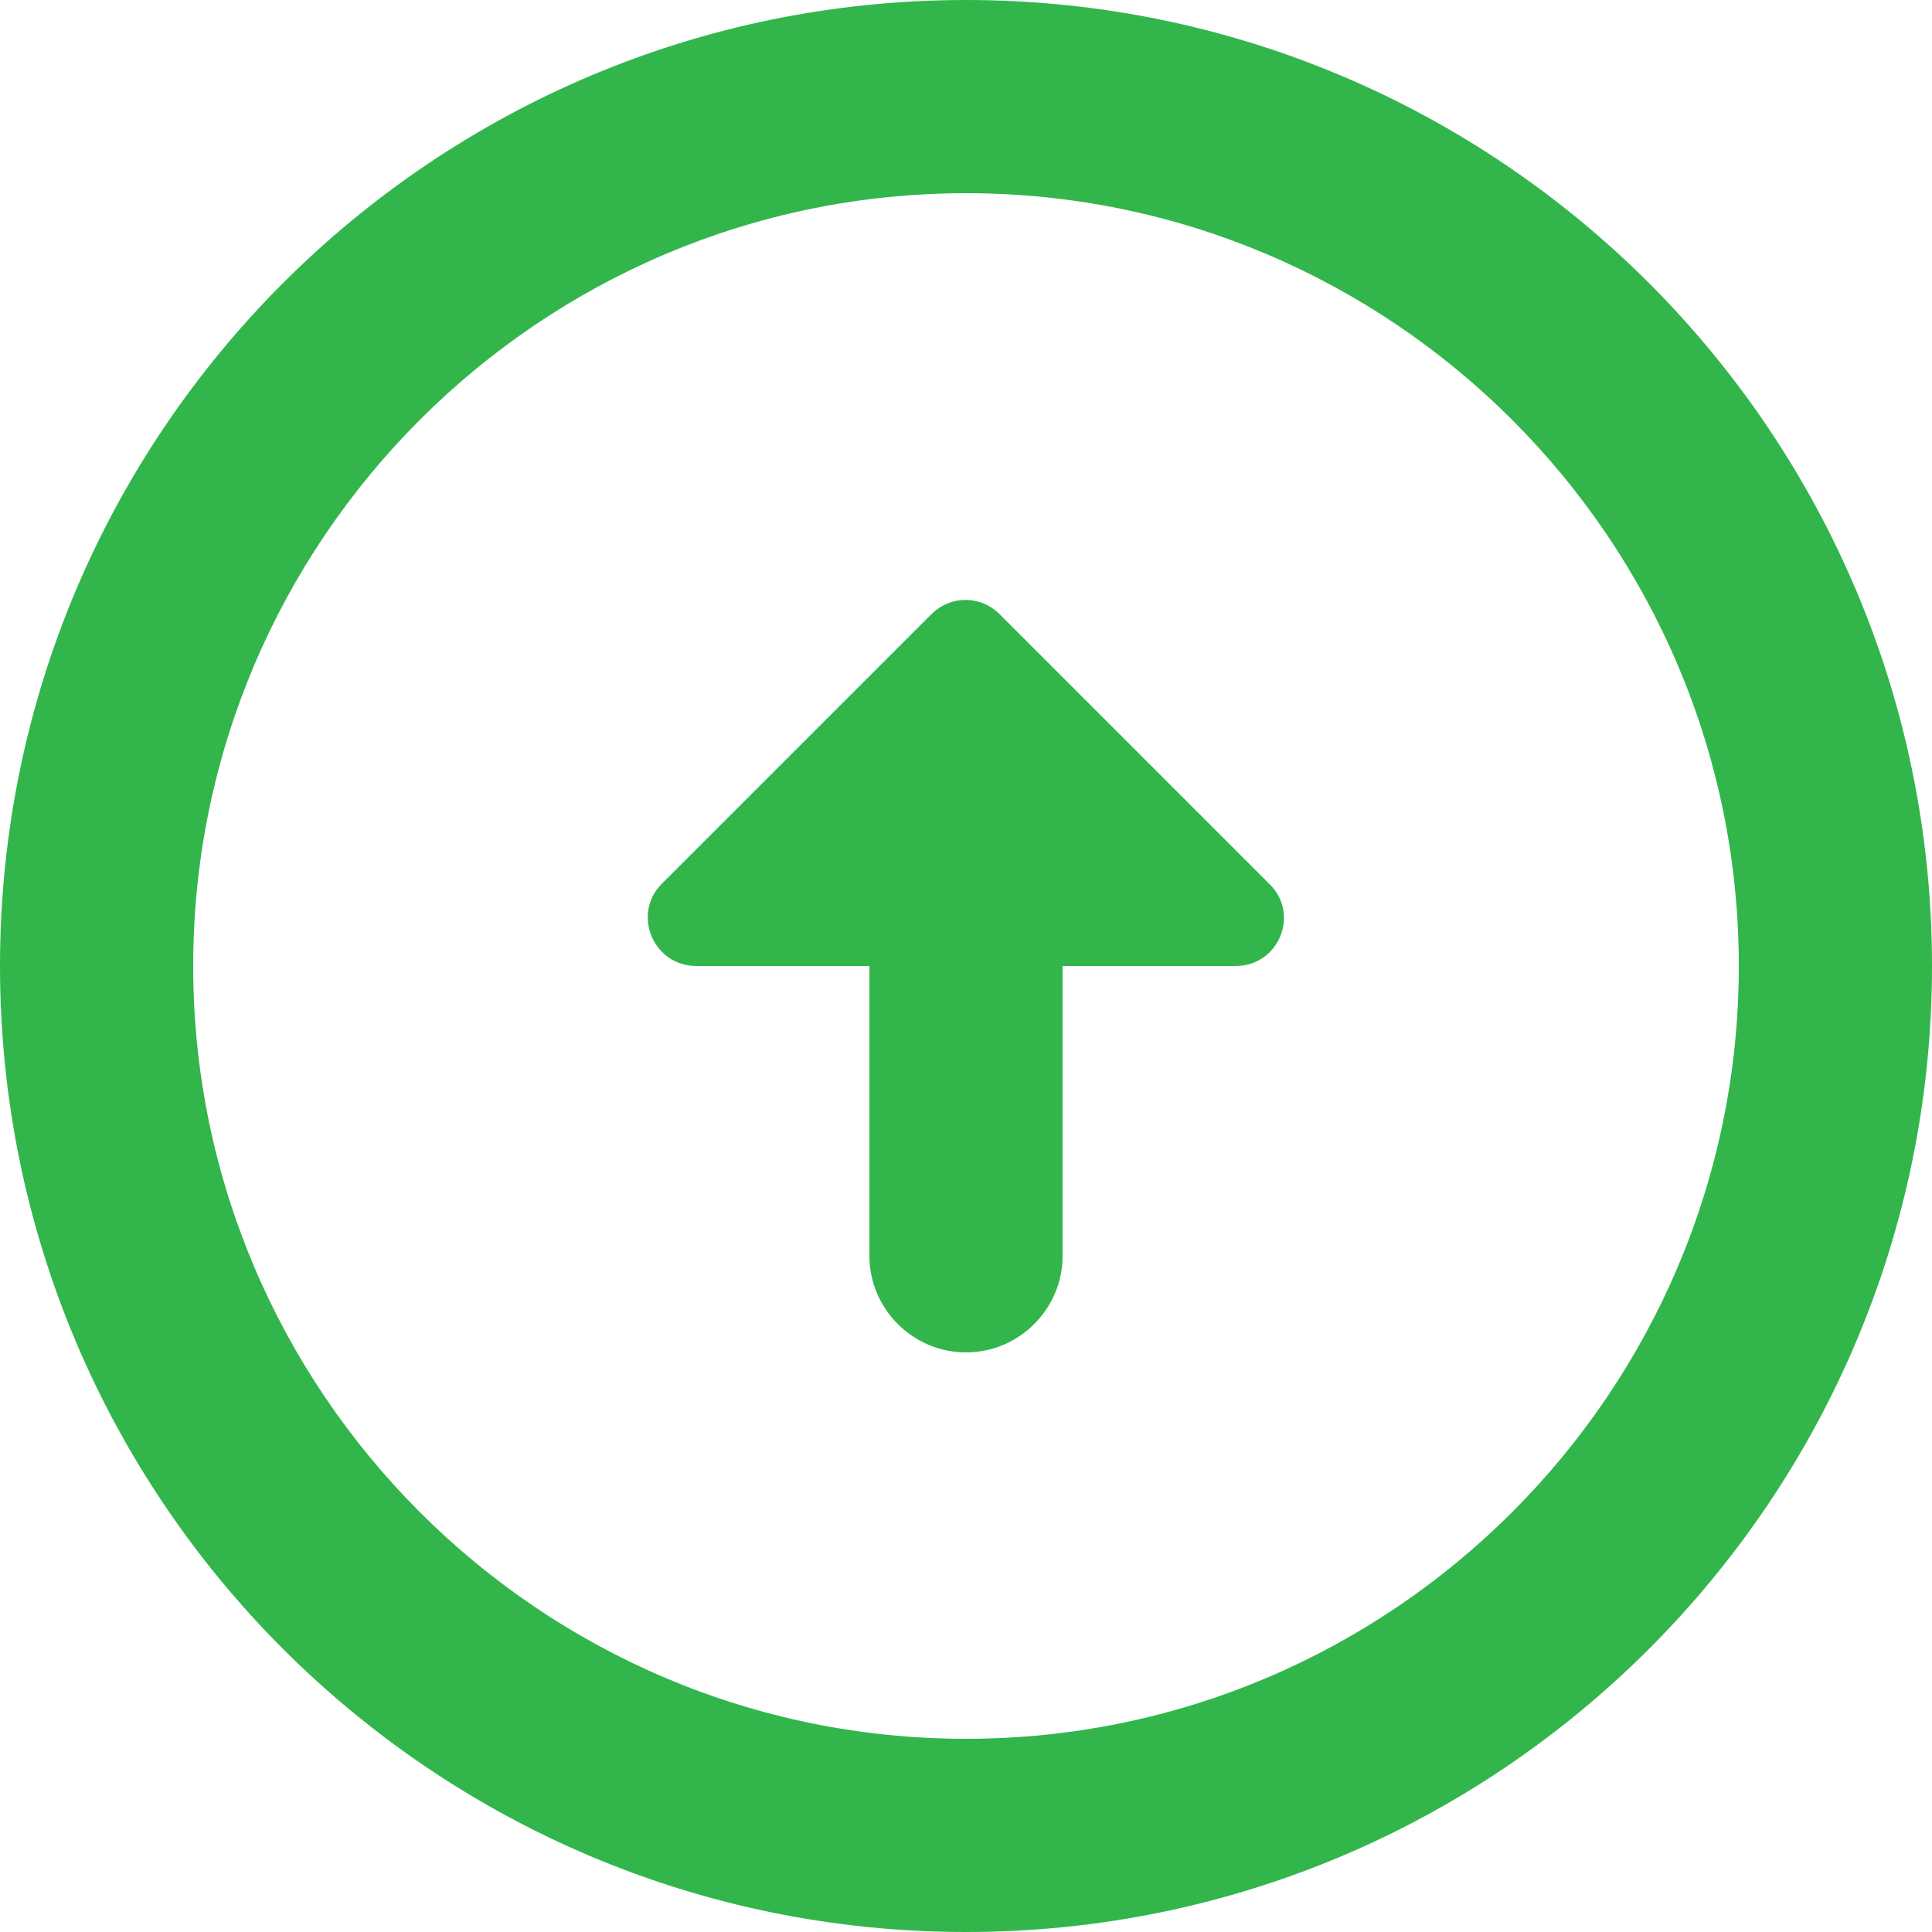 <svg width="20" height="20" viewBox="0 0 20 20" fill="none" xmlns="http://www.w3.org/2000/svg">
<path d="M10 18C5.59 18 2 14.41 2 10C2 5.59 5.59 2 10 2C14.41 2 18 5.59 18 10C18 14.41 14.41 18 10 18ZM10 20C15.52 20 20 15.52 20 10C20 4.48 15.52 0 10 0C4.48 0 0 4.48 0 10C0 15.52 4.48 20 10 20ZM9 10V13C9 13.55 9.45 14 10 14C10.55 14 11 13.55 11 13V10H12.79C13.24 10 13.46 9.46 13.14 9.15L10.35 6.36C10.15 6.16 9.84 6.16 9.64 6.36L6.85 9.15C6.54 9.46 6.76 10 7.21 10H9Z" fill="#32B64B"/>
</svg>
